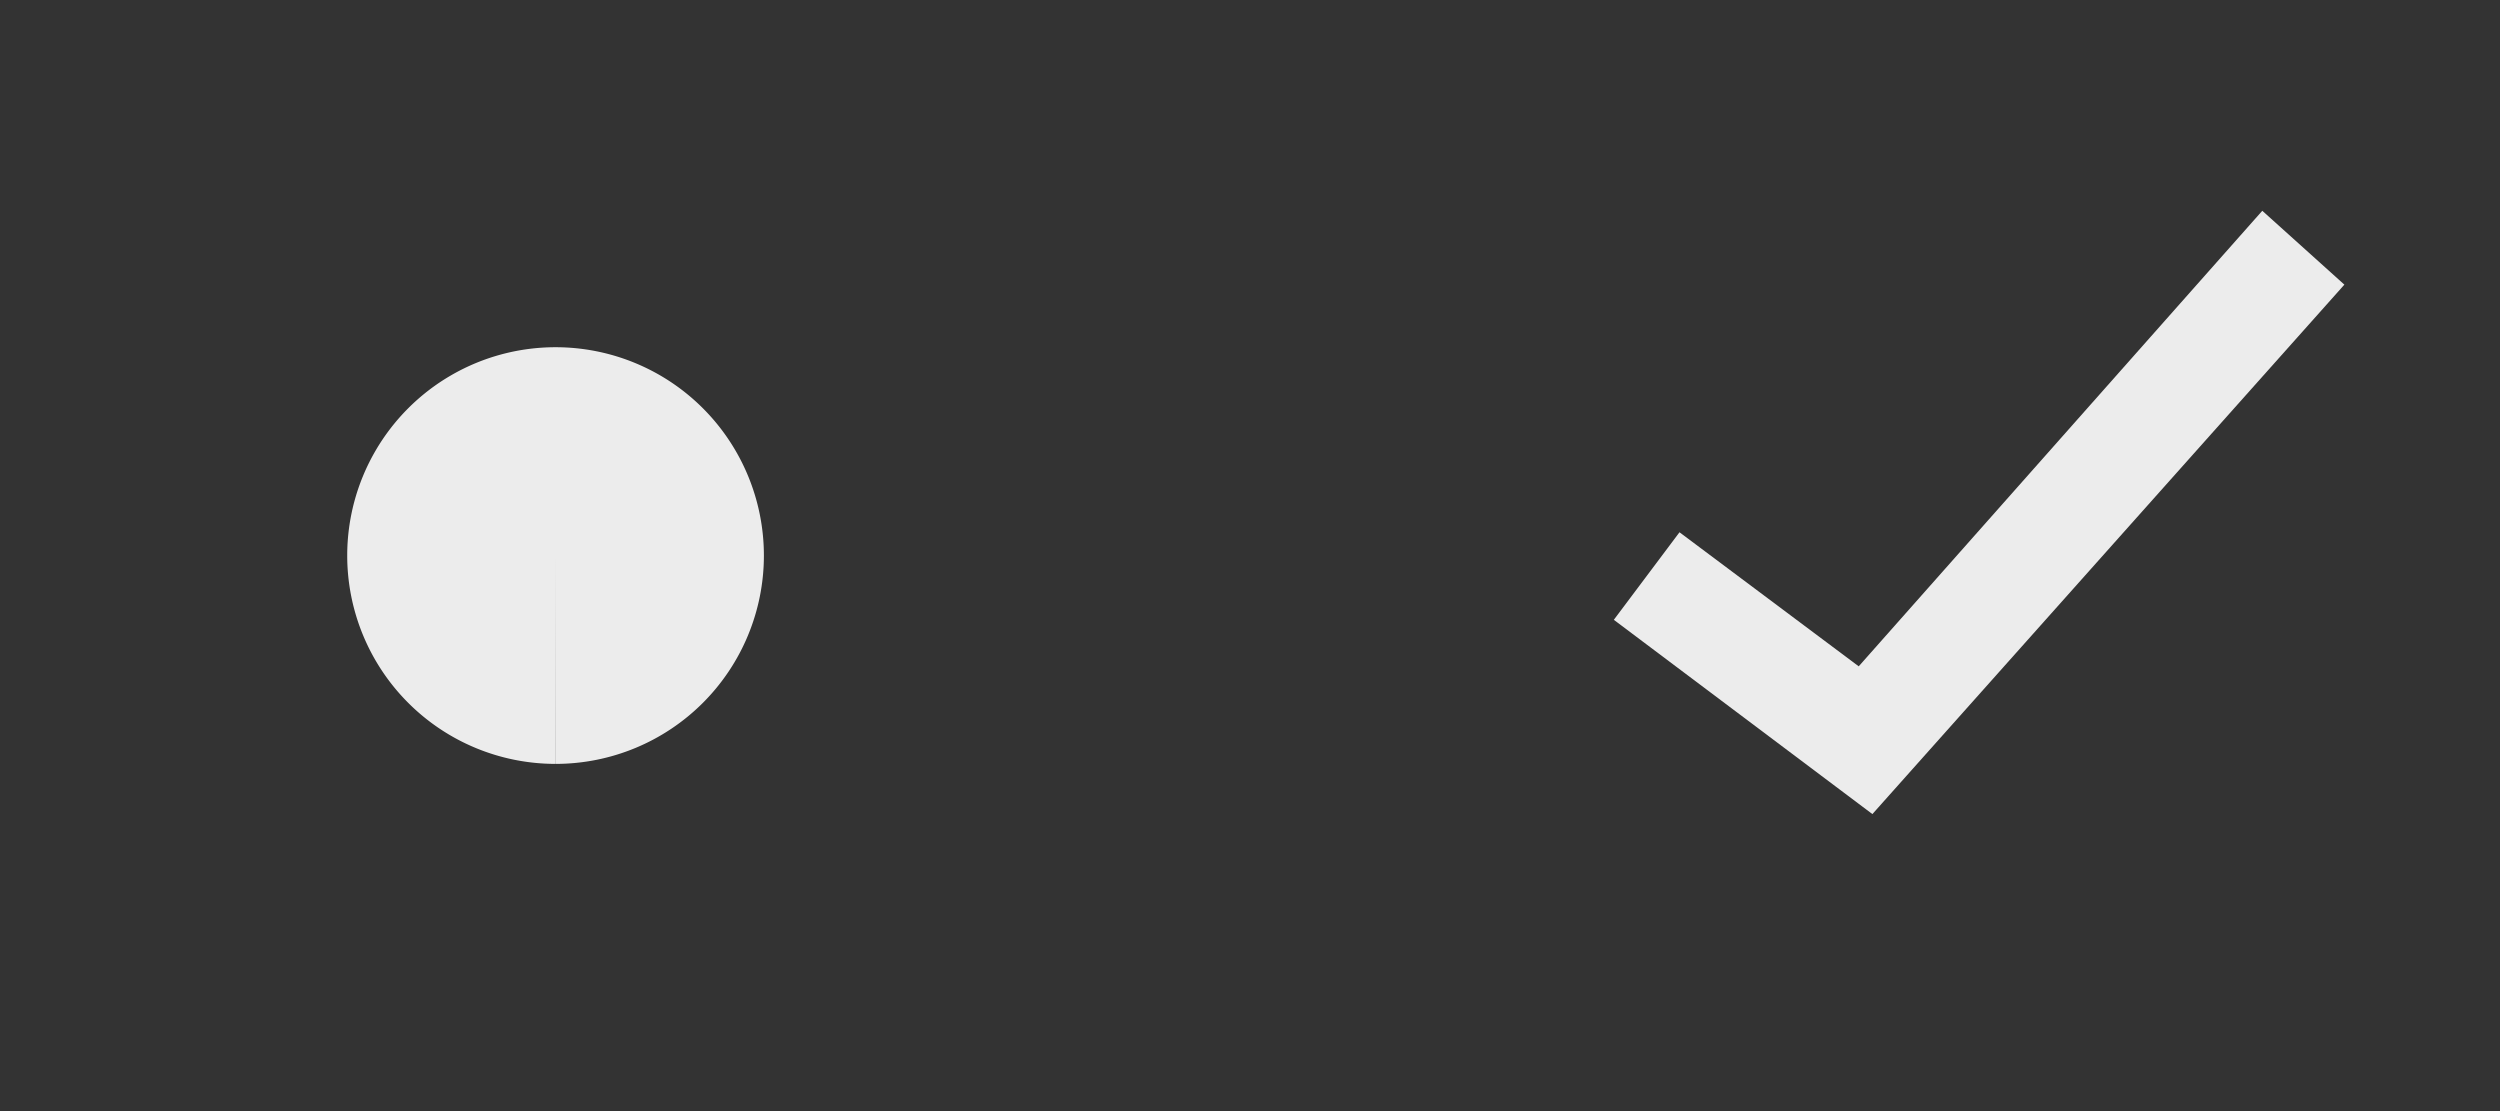 <?xml version="1.0" encoding="UTF-8" standalone="no"?>
<!-- Created with Inkscape (http://www.inkscape.org/) -->

<svg
   xmlns:dc="http://purl.org/dc/elements/1.1/"
   xmlns:cc="http://creativecommons.org/ns#"
   xmlns:rdf="http://www.w3.org/1999/02/22-rdf-syntax-ns#"
   xmlns:svg="http://www.w3.org/2000/svg"
   xmlns="http://www.w3.org/2000/svg"
   xmlns:sodipodi="http://sodipodi.sourceforge.net/DTD/sodipodi-0.dtd"
   xmlns:inkscape="http://www.inkscape.org/namespaces/inkscape"
   id="svg2"
   width="36"
   version="1.0"
   height="16"
   sodipodi:docname="checkmarks.svg"
   inkscape:version="0.92.2 (5c3e80d, 2017-08-06)">
  <rect width="100%" height="100%" fill="#333333" stroke="none"/>
  <defs
     id="defs24" />
  <sodipodi:namedview
     pagecolor="#ffffff"
     bordercolor="#666666"
     borderopacity="1"
     objecttolerance="10"
     gridtolerance="10"
     guidetolerance="10"
     inkscape:pageopacity="0"
     inkscape:pageshadow="2"
     inkscape:window-width="1098"
     inkscape:window-height="710"
     id="namedview22"
     showgrid="false"
     inkscape:zoom="12.511862"
     inkscape:cx="18.550727"
     inkscape:cy="7.6763001"
     inkscape:window-x="181"
     inkscape:window-y="177"
     inkscape:window-maximized="0"
     inkscape:current-layer="svg2"
     inkscape:pagecheckerboard="true"
     inkscape:showpageshadow="false" />
  <g
     id="radiobutton">
    <path
       style="fill:#ececec;fill-opacity:1"
       inkscape:connector-curvature="0"
       d="M 7.998,11 A 3,3 0 0 1 5,7.999 3,3 0 0 1 8.001,5 3,3 0 0 1 11,8 3,3 0 0 1 8,11 V 8 Z"
       id="path4178" />
    <rect
       style="fill:#008080;fill-opacity:0"
       x="0"
       ry="1"
       width="16"
       height="16"
       y="0"
       id="rect4180" />
  </g>
  <g
     id="checkbox"
     transform="translate(0.48,-0.639)">
    <rect
       style="fill:#008080;fill-opacity:0"
       x="20"
       width="16"
       height="16"
       y="0"
       id="rect4165" />
    <polygon
       style="fill:#ececec;fill-opacity:1"
       transform="matrix(0.197,0,0,0.197,18.11,-1.704)"
       points="28.4,50.8 23.6,57.2 42.5,71.4 77,32.7 71,27.3 41.5,60.6 "
       id="polygon8" />
  </g>
</svg>
